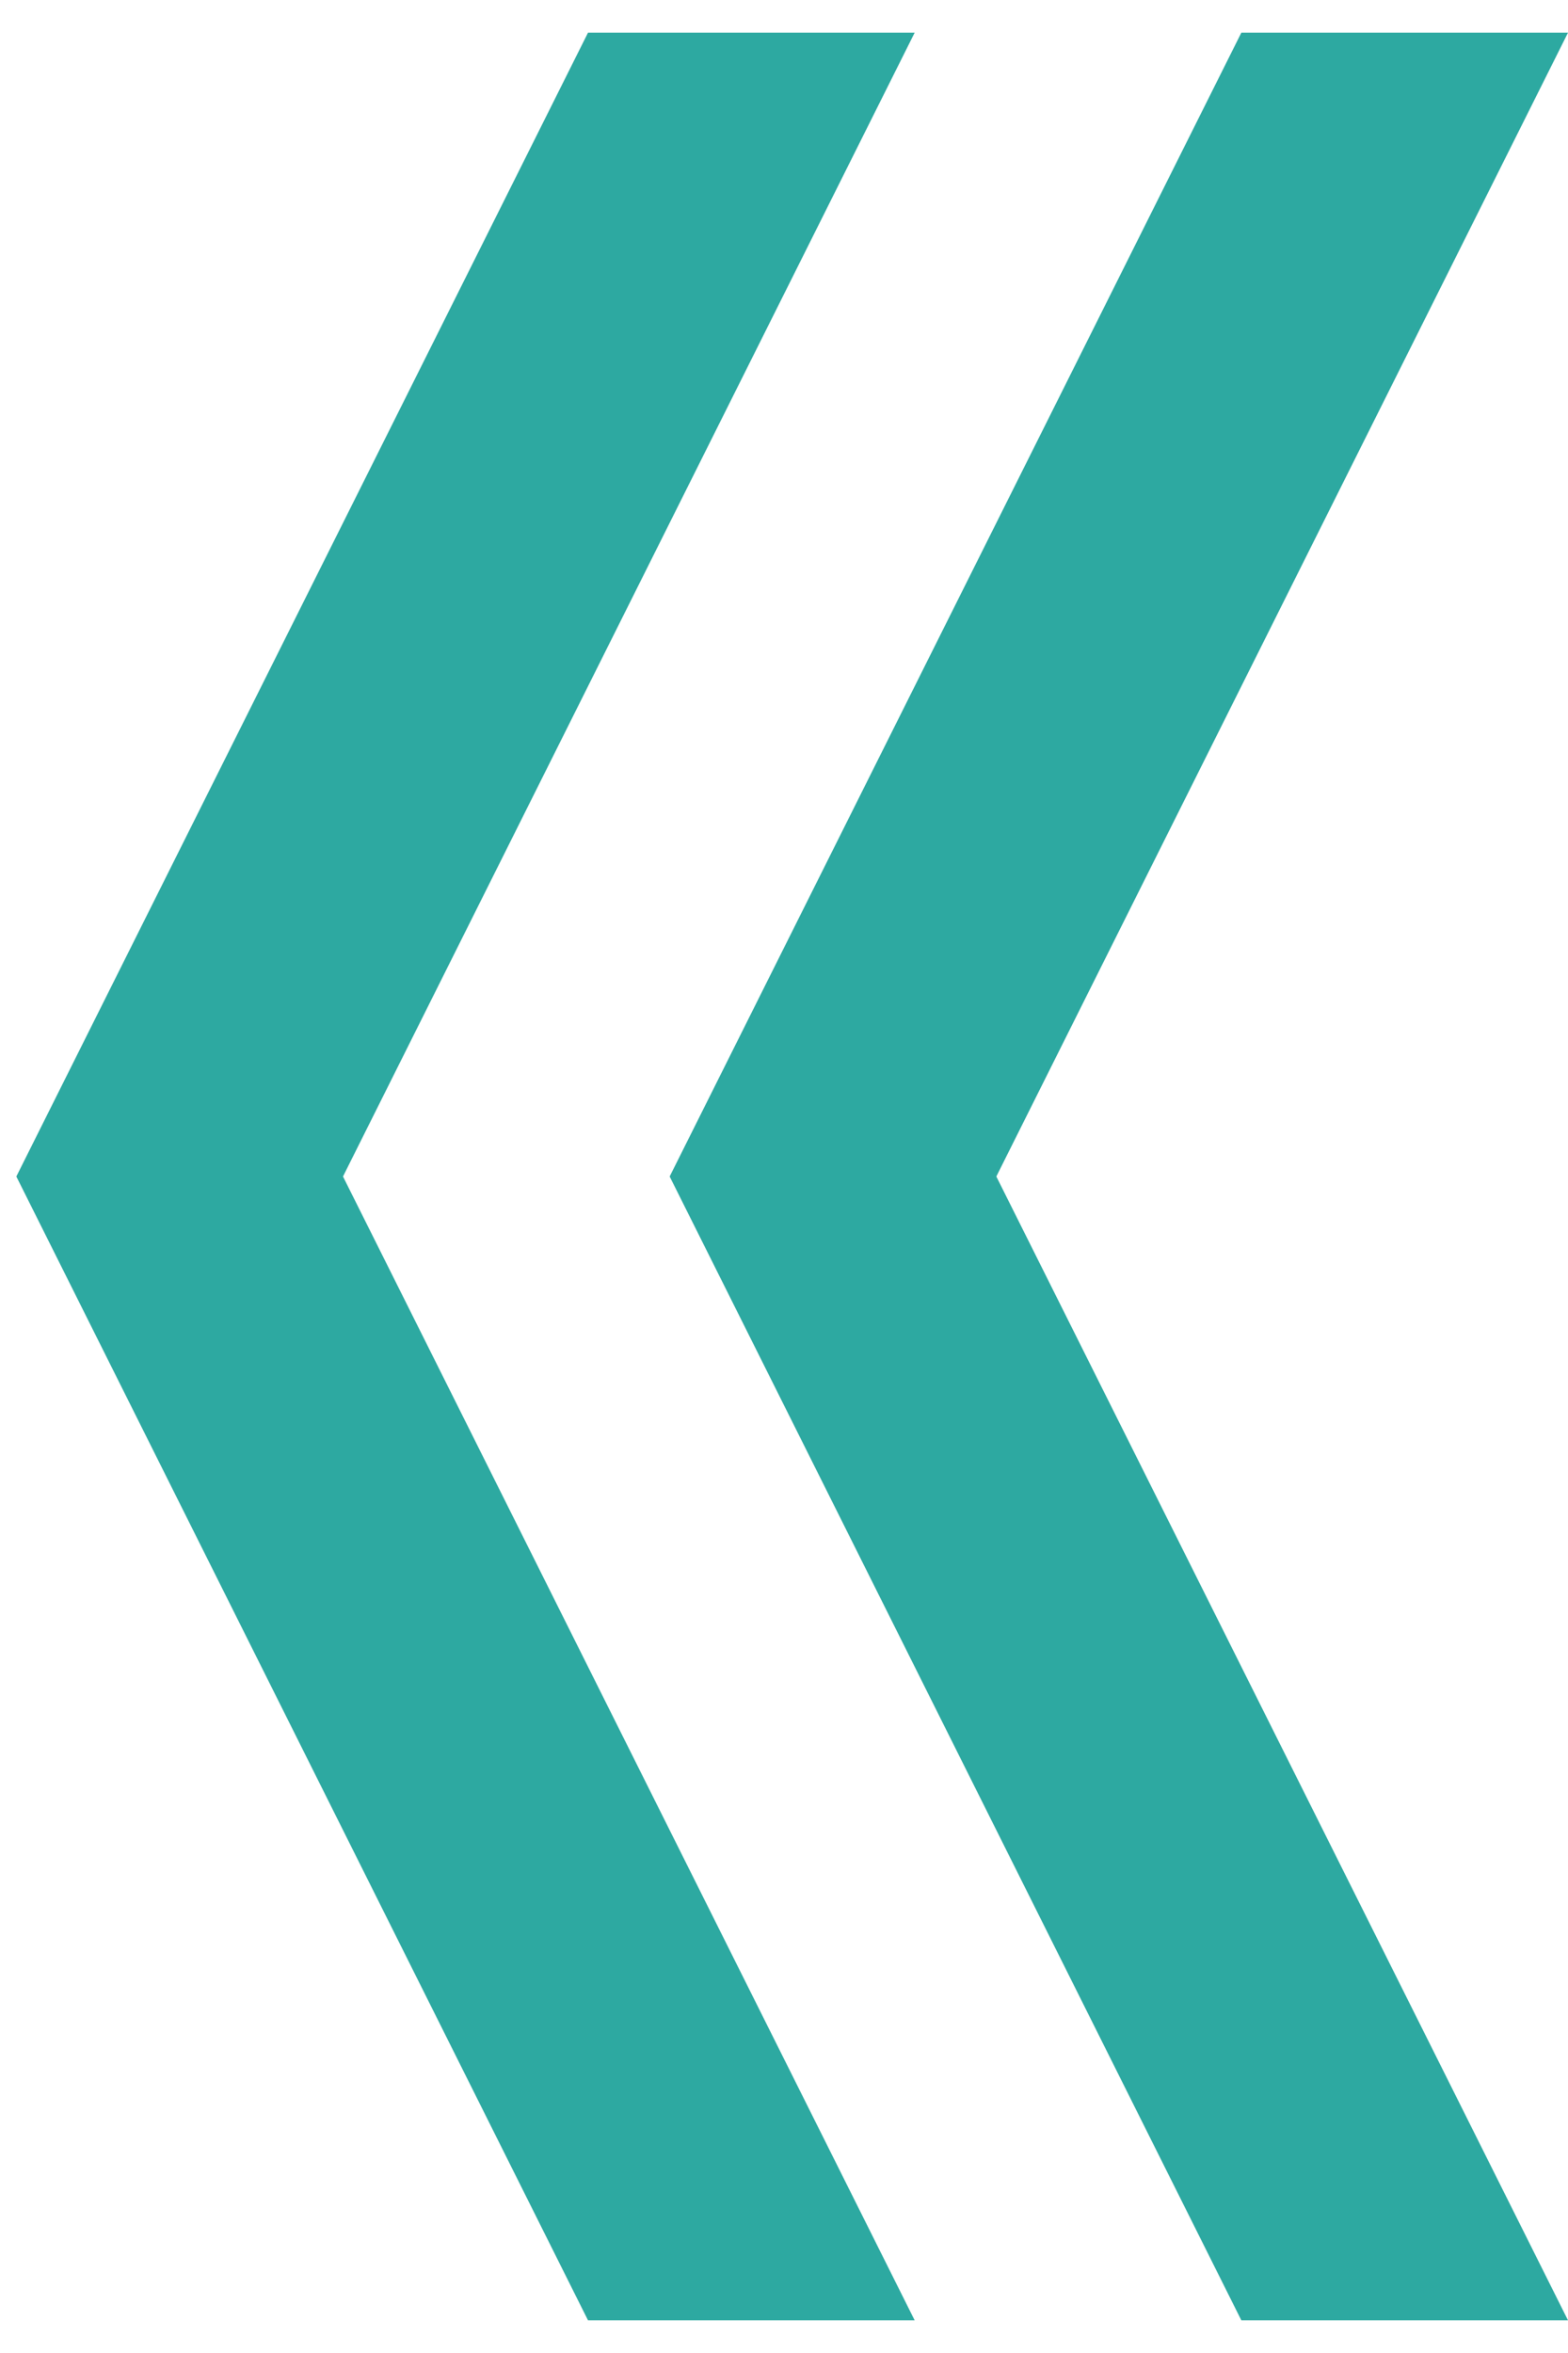 <svg width="12" height="18" viewBox="0 0 12 18" fill="none" xmlns="http://www.w3.org/2000/svg">
<path d="M9.5 17.75H12L7.625 9L12 0.25H9.5L5.125 9L9.5 17.75ZM4.5 17.75H7L2.625 9L7 0.25H4.5L0.125 9L4.5 17.75Z" fill="#2DA9A1"/>
</svg>
